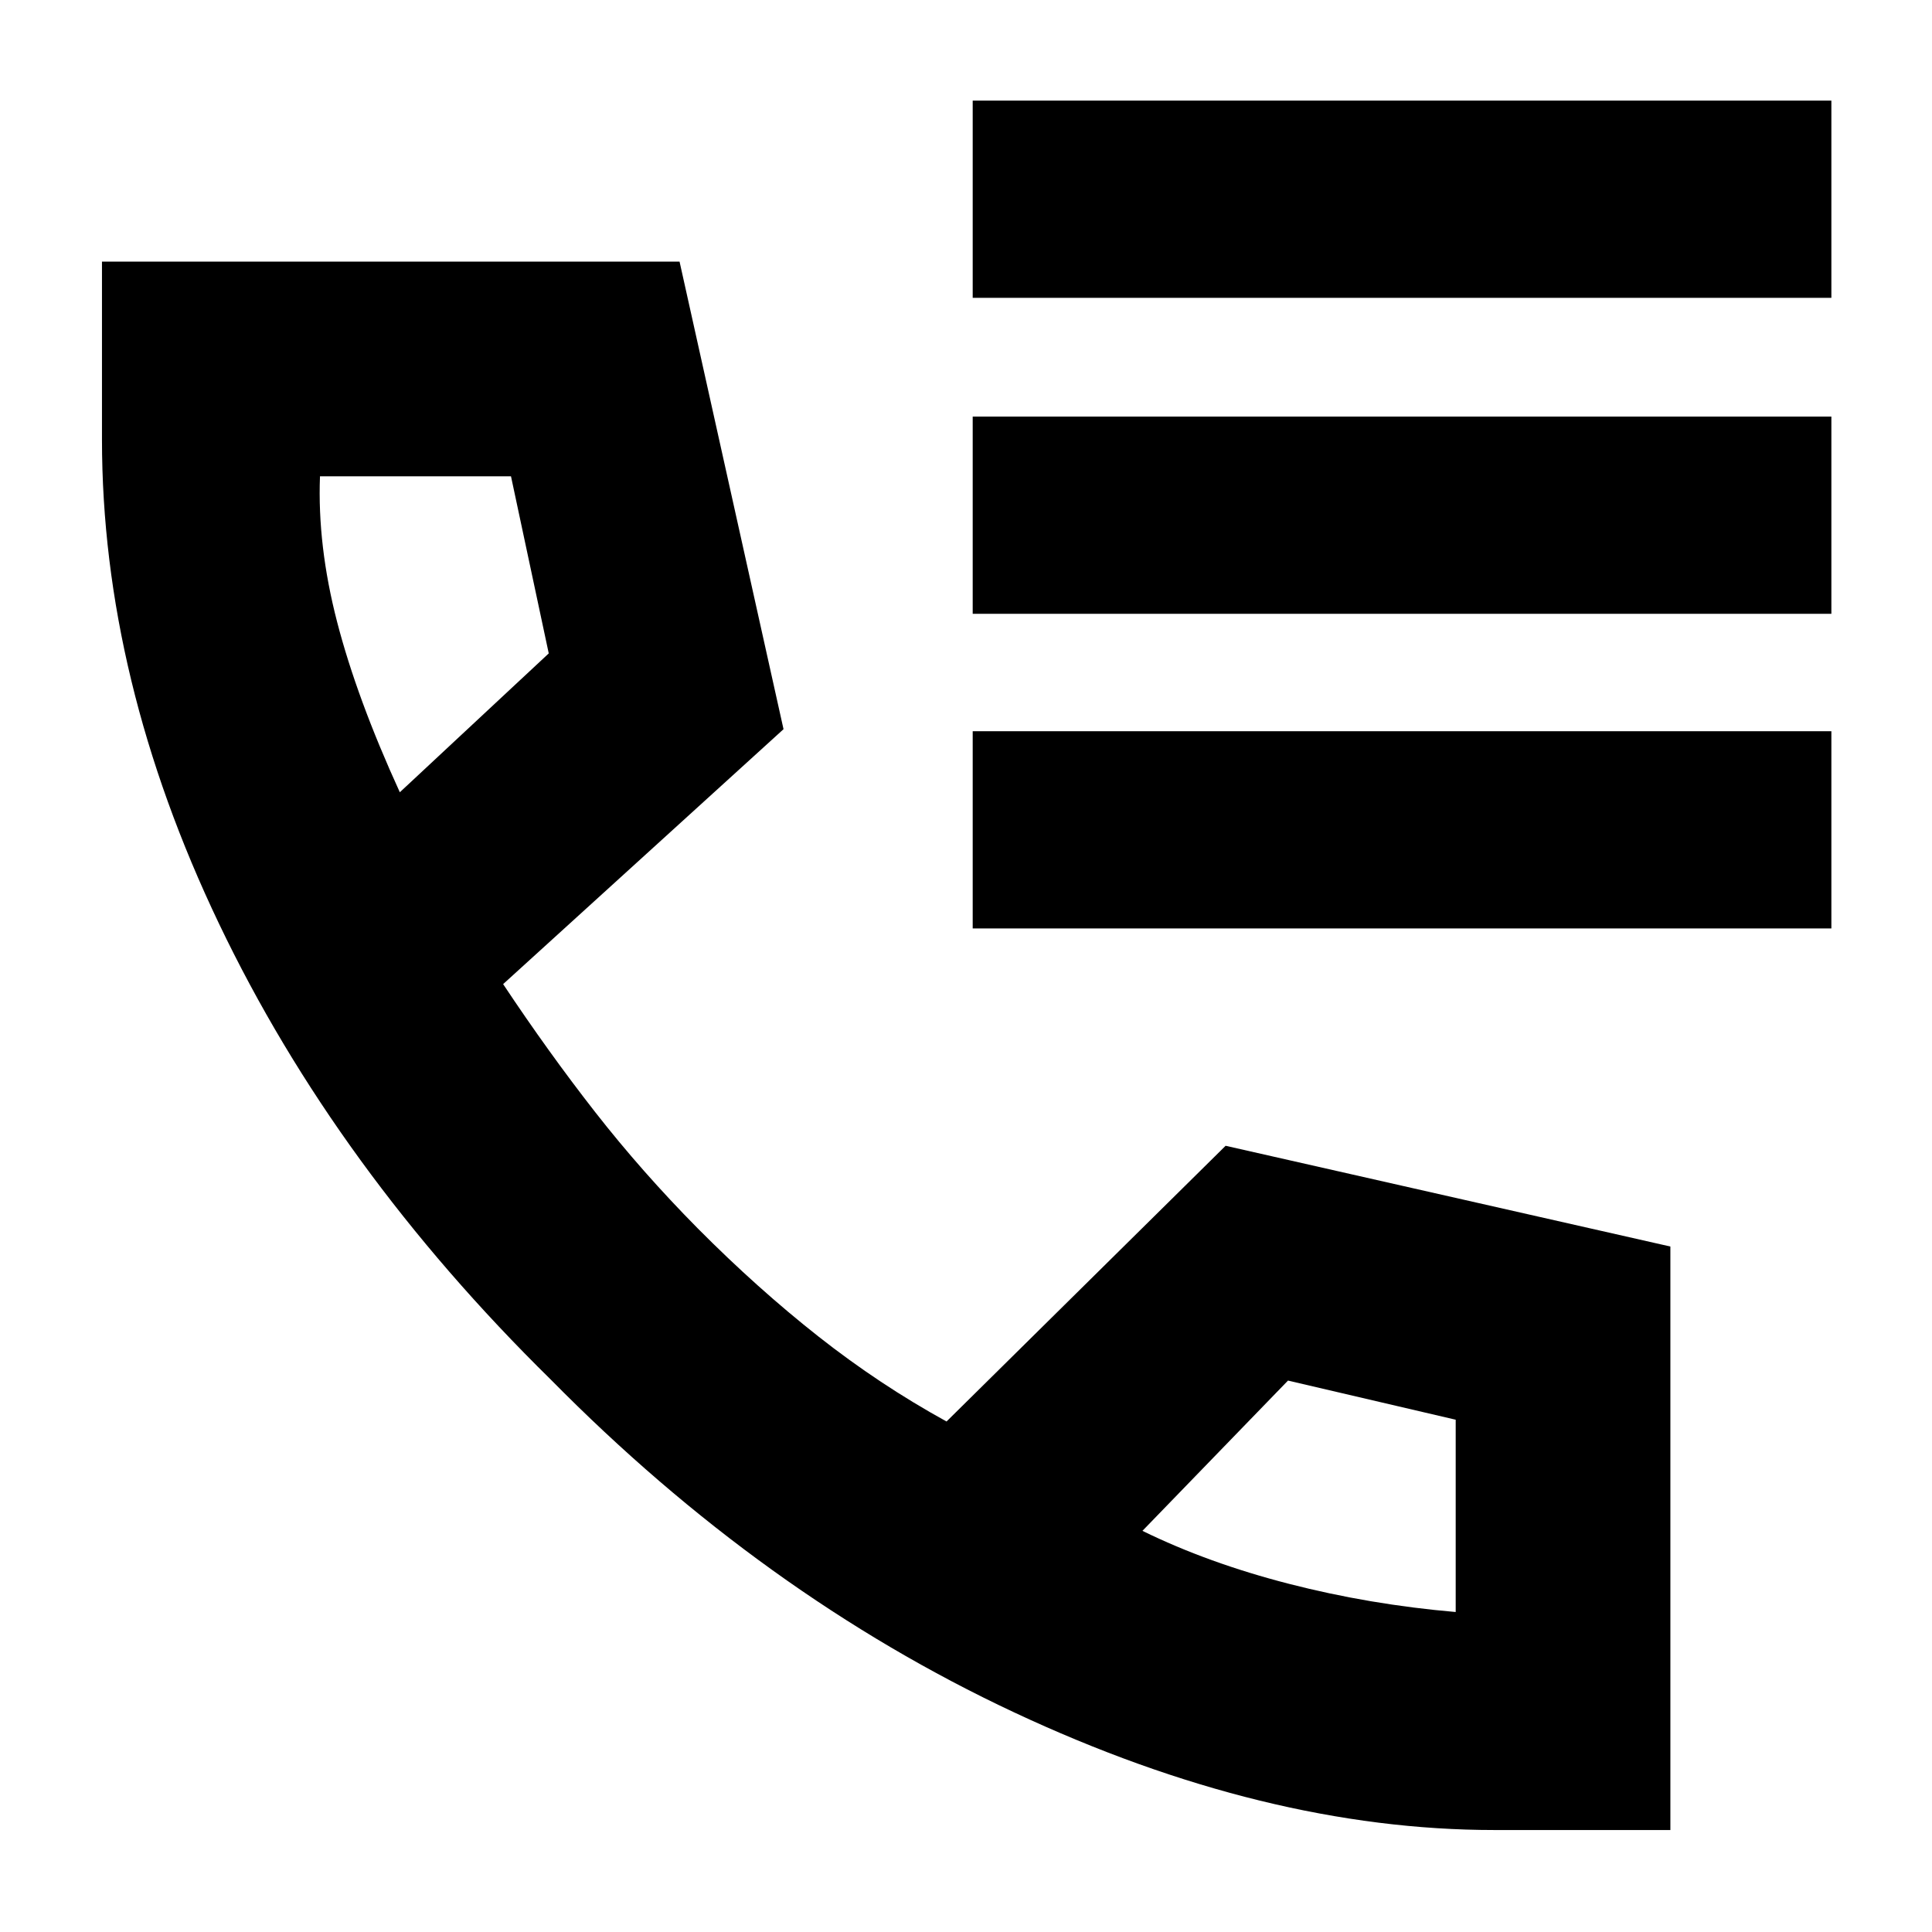 <svg xmlns="http://www.w3.org/2000/svg" height="40" viewBox="0 -960 960 960" width="40"><path d="M742.67-50.67q-114 0-238.84-58.5Q379-167.67 273.67-274.5 167-379.33 108.83-501.01 50.67-622.68 50.67-741.67V-830h287l51.66 232.33L250-471q22.44 33.76 45.72 63.57 23.28 29.8 50.97 57.79 29.49 29.7 59.9 53.67Q437-272 470.33-253.67l138.67-137 221 50.06v289.94h-87.33Zm-544-515.66 74-69-18.76-88H159Q157.67-689 167.5-651t31.17 84.67Zm369 367q32.66 16 72.83 26.33 40.16 10.33 82.83 14v-95.55L640-274l-72.33 74.67Zm-369-367Zm369 367ZM483.33-812v-98H910v98H483.33Zm0 157v-98H910v98H483.33Zm0 156.33v-98H910v98H483.33Z"/></svg>